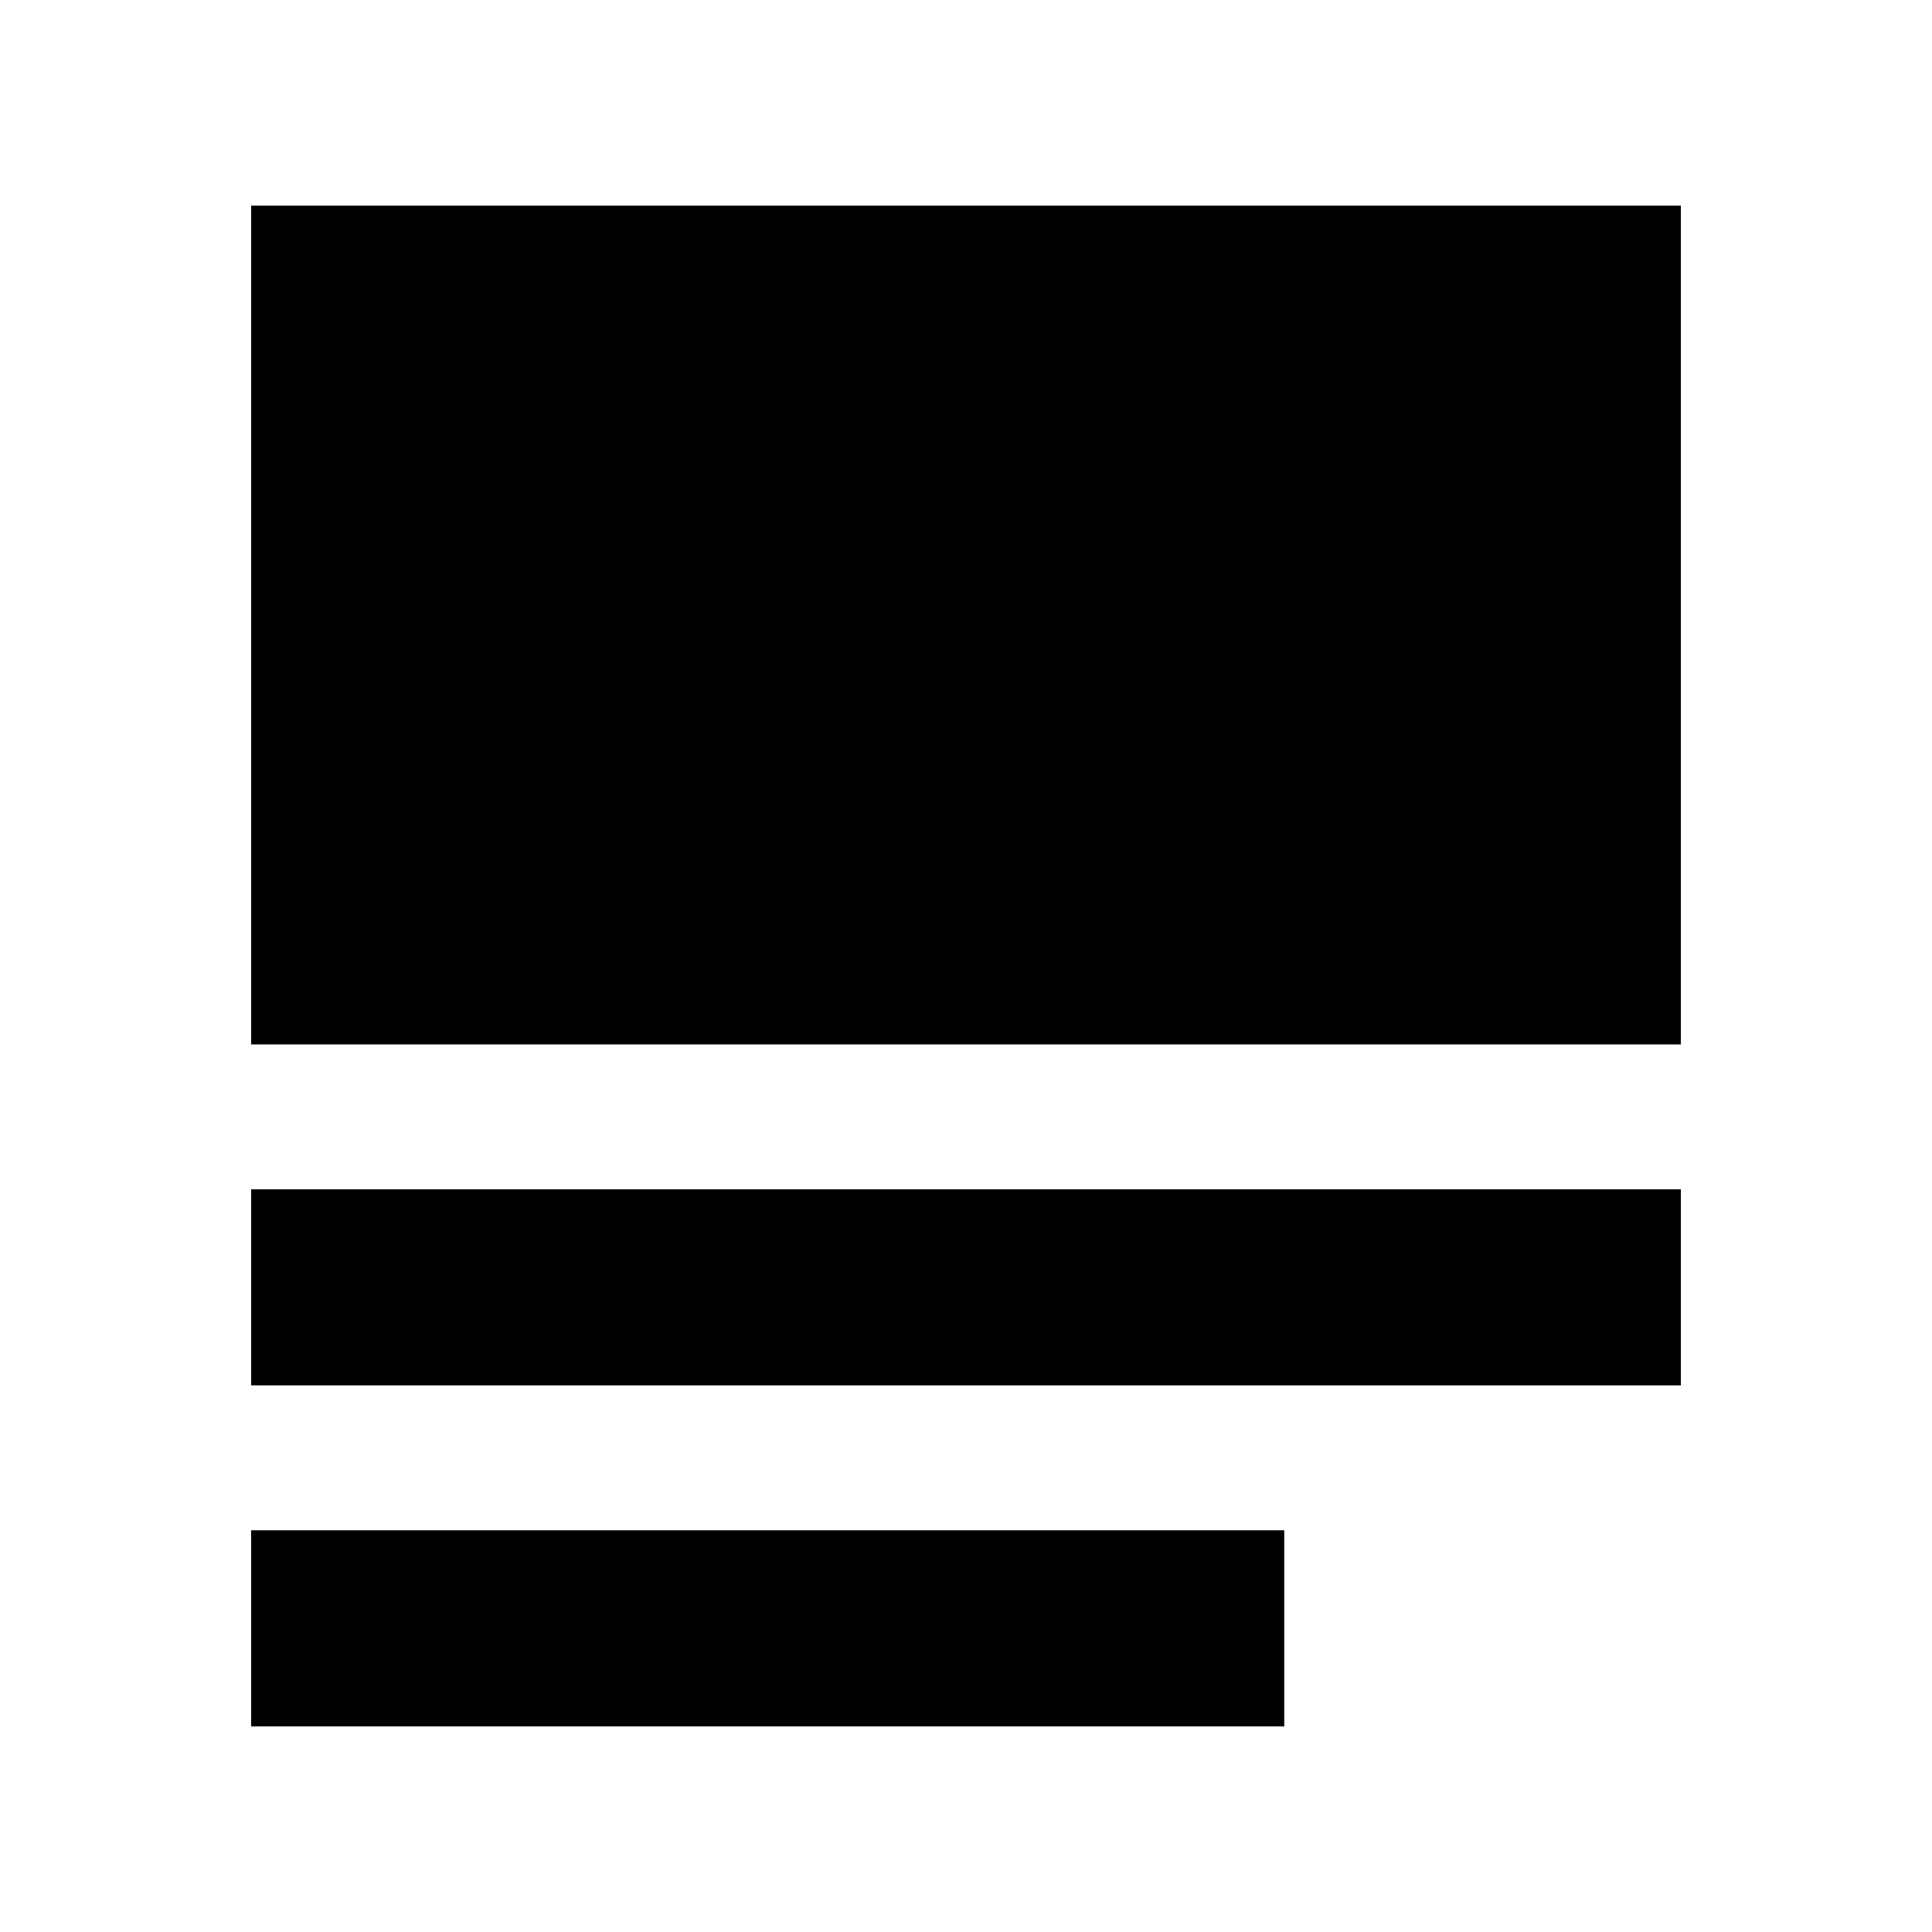 <svg xmlns="http://www.w3.org/2000/svg" height="20" viewBox="0 -960 960 960" width="20"><path d="M124.78-102.17v-97.44h513.35v97.44H124.78Zm0-169.44v-97.43h710.44v97.43H124.78Zm0-169.43v-416.79h710.44v416.79H124.78Z"/></svg>